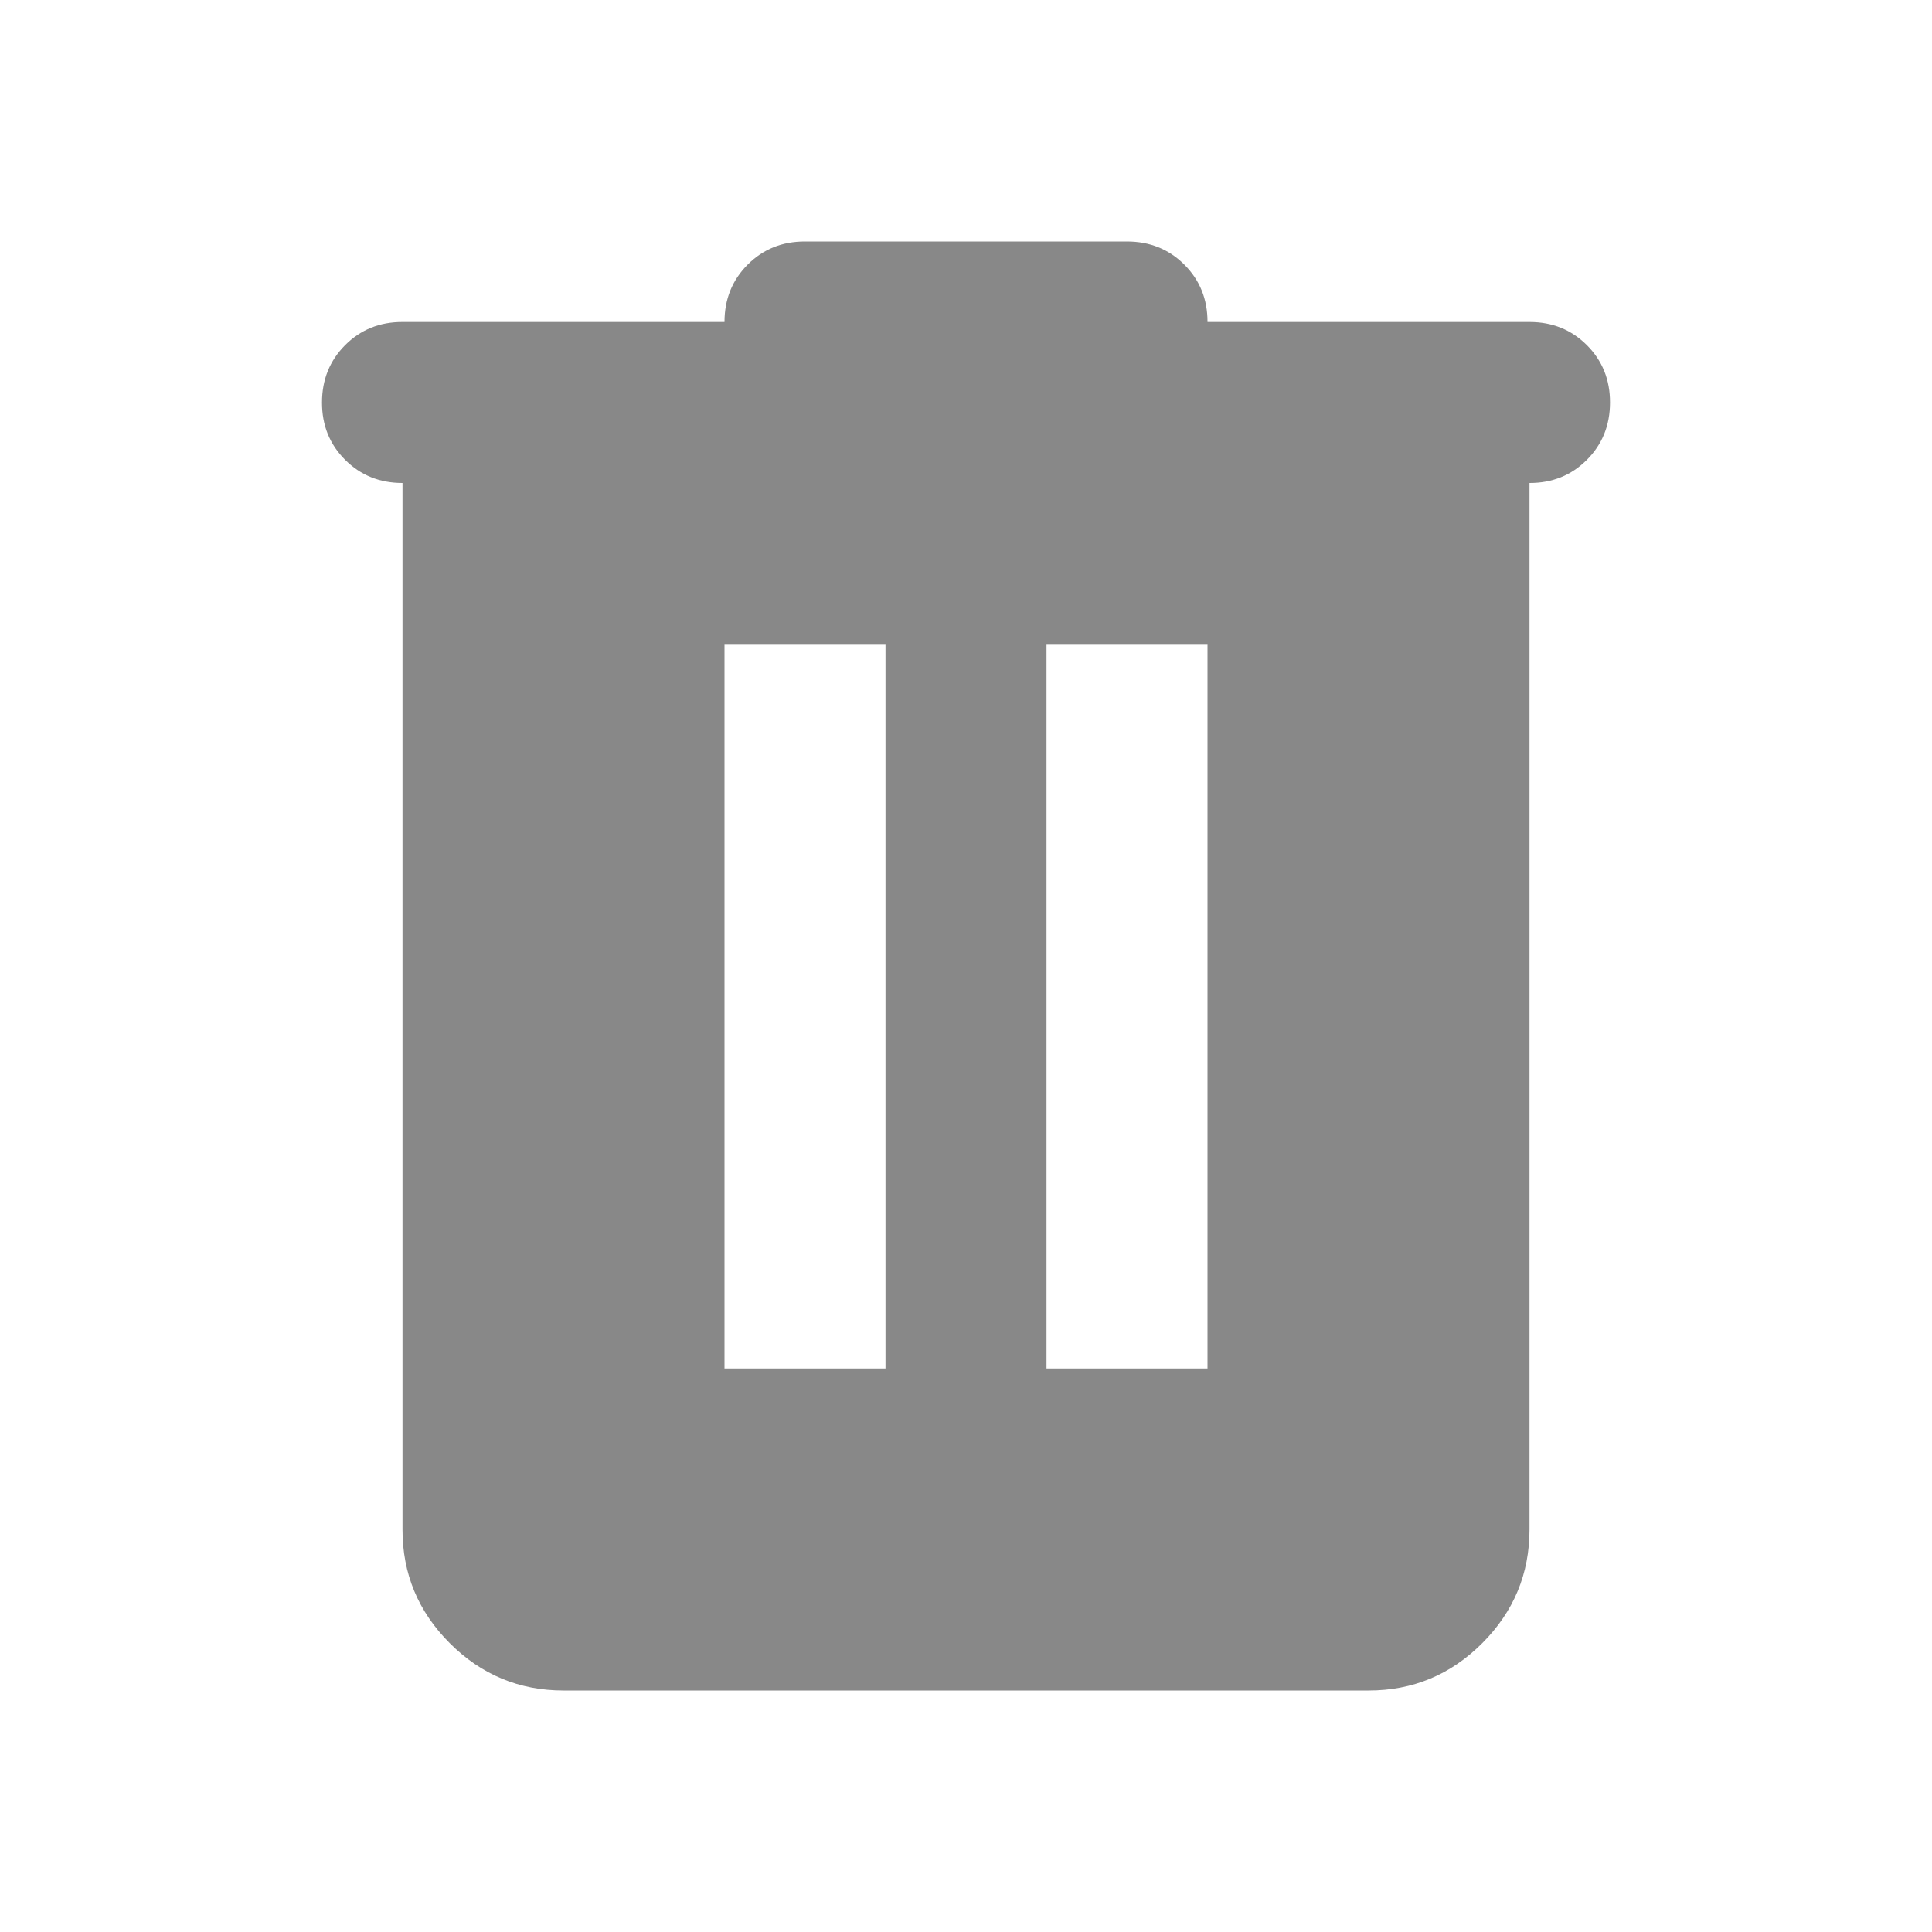<svg xmlns="http://www.w3.org/2000/svg" width="32" height="32" viewBox="0 0 24 24"><path fill="#888888" d="M7 21q-.825 0-1.413-.588T5 19V6q-.425 0-.713-.288T4 5q0-.425.288-.713T5 4h4q0-.425.288-.713T10 3h4q.425 0 .713.288T15 4h4q.425 0 .713.288T20 5q0 .425-.288.713T19 6v13q0 .825-.588 1.413T17 21H7Zm2-4h2V8H9v9Zm4 0h2V8h-2v9Z"/></svg>